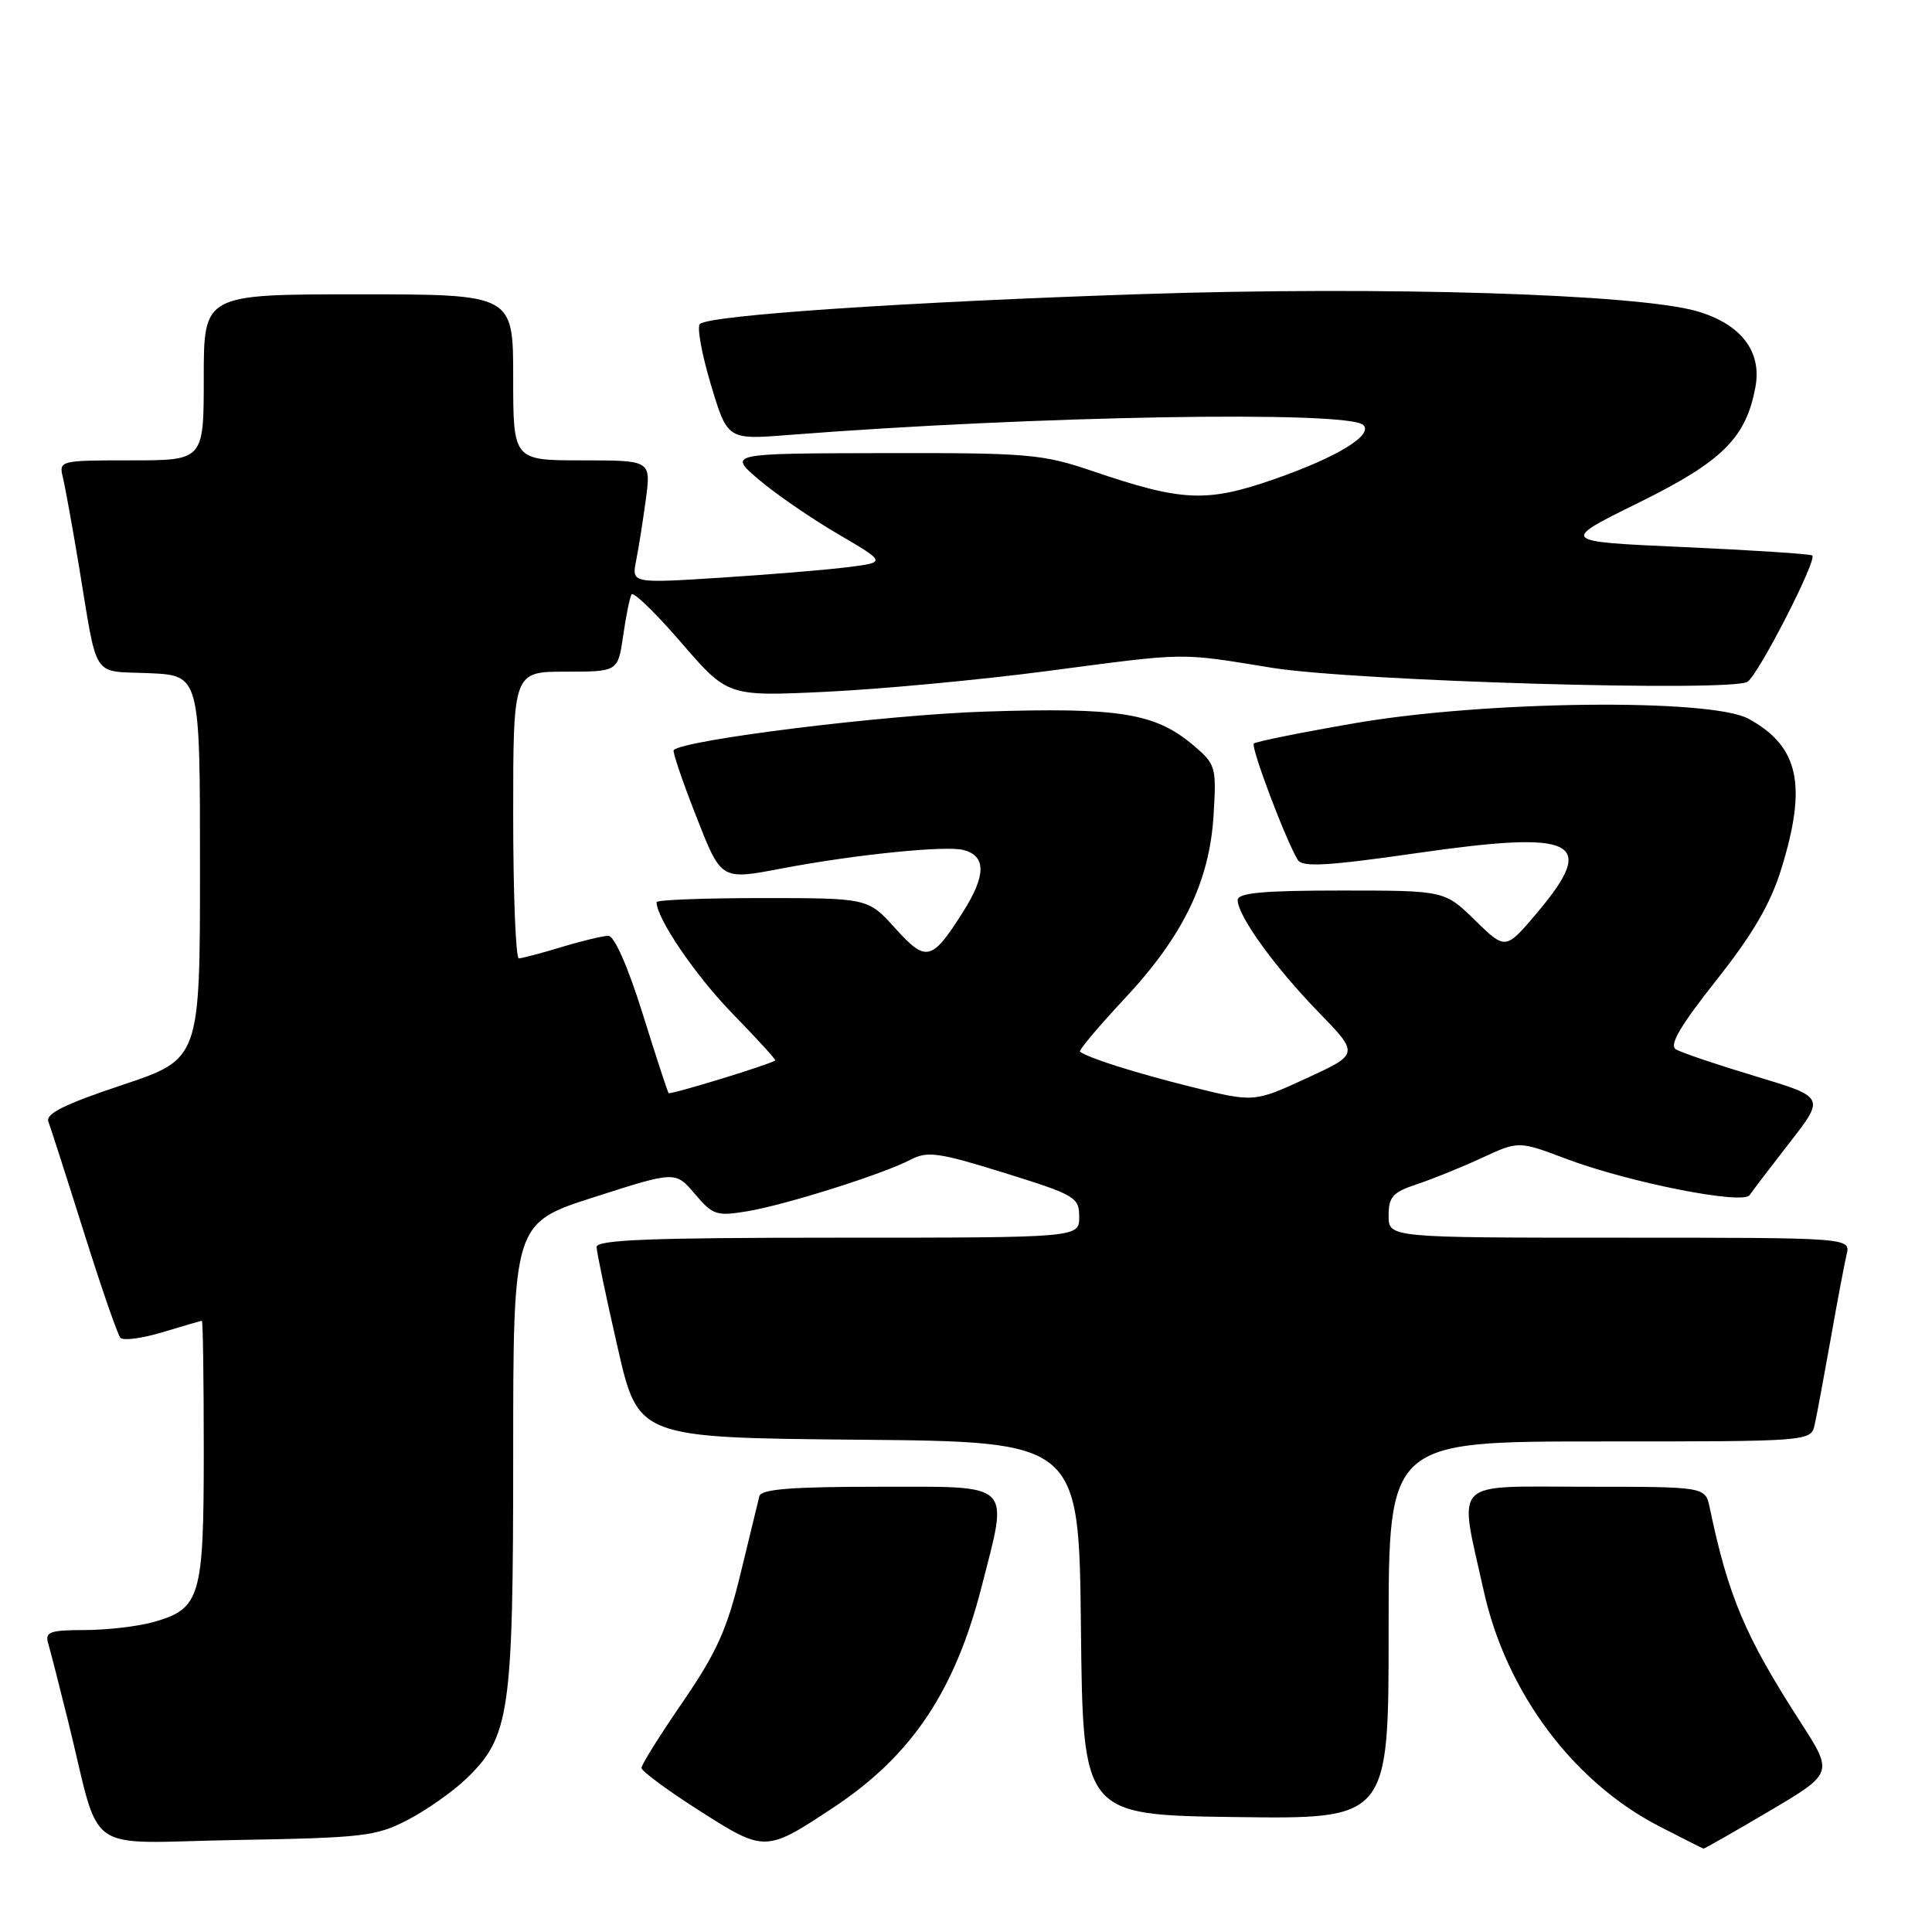 <?xml version="1.0" encoding="UTF-8" standalone="no"?>
<!DOCTYPE svg PUBLIC "-//W3C//DTD SVG 1.1//EN" "http://www.w3.org/Graphics/SVG/1.1/DTD/svg11.dtd" >
<svg xmlns="http://www.w3.org/2000/svg" xmlns:xlink="http://www.w3.org/1999/xlink" version="1.1" viewBox="0 0 256 256">
 <g >
 <path fill="currentColor"
d=" M 110.53 239.44 C 120.82 232.60 126.53 224.08 130.07 210.24 C 133.65 196.25 134.42 197.00 116.47 197.00 C 104.88 197.00 100.86 197.32 100.62 198.25 C 100.45 198.94 99.33 203.55 98.13 208.50 C 96.35 215.87 94.97 218.95 90.48 225.50 C 87.46 229.90 84.99 233.84 85.00 234.26 C 85.00 234.68 88.45 237.23 92.67 239.92 C 101.36 245.46 101.45 245.46 110.53 239.44 Z  M 234.44 239.98 C 242.93 234.96 242.93 234.96 238.60 228.23 C 231.23 216.80 229.01 211.55 226.54 199.75 C 225.96 197.00 225.96 197.00 210.04 197.00 C 192.08 197.00 193.28 195.77 196.59 210.75 C 199.56 224.20 208.40 236.07 219.81 241.97 C 222.94 243.58 225.60 244.93 225.72 244.95 C 225.84 244.98 229.76 242.74 234.44 239.98 Z  M 54.00 241.16 C 56.48 239.88 59.94 237.44 61.71 235.76 C 67.55 230.17 68.00 227.11 68.00 192.85 C 68.00 162.06 68.00 162.06 78.75 158.62 C 89.50 155.17 89.50 155.17 92.07 158.20 C 94.46 161.02 94.95 161.18 99.07 160.49 C 104.18 159.63 117.06 155.56 120.71 153.64 C 122.89 152.50 124.44 152.72 133.10 155.42 C 142.48 158.34 143.00 158.64 143.00 161.25 C 143.00 164.00 143.00 164.00 111.00 164.00 C 86.04 164.00 79.01 164.28 79.05 165.25 C 79.07 165.94 80.32 171.90 81.83 178.50 C 84.56 190.50 84.56 190.50 113.76 190.77 C 142.97 191.03 142.97 191.03 143.23 215.77 C 143.50 240.50 143.50 240.50 163.75 240.77 C 184.00 241.04 184.00 241.04 184.00 216.02 C 184.00 191.00 184.00 191.00 211.98 191.00 C 239.96 191.00 239.96 191.00 240.46 188.75 C 240.74 187.51 241.68 182.45 242.56 177.50 C 243.43 172.55 244.39 167.49 244.68 166.25 C 245.22 164.00 245.22 164.00 214.61 164.00 C 184.00 164.00 184.00 164.00 184.00 161.08 C 184.00 158.59 184.55 157.97 187.74 156.92 C 189.79 156.24 193.67 154.67 196.35 153.43 C 201.22 151.17 201.22 151.17 207.58 153.57 C 215.91 156.70 230.95 159.67 231.83 158.36 C 232.20 157.81 234.60 154.67 237.16 151.37 C 241.82 145.38 241.82 145.38 232.58 142.60 C 227.49 141.07 222.76 139.47 222.06 139.04 C 221.15 138.47 222.64 135.93 227.43 129.88 C 232.25 123.79 234.60 119.77 236.03 115.14 C 239.48 104.00 238.37 98.90 231.69 95.24 C 226.68 92.51 196.82 92.84 179.56 95.82 C 172.44 97.05 166.40 98.27 166.14 98.52 C 165.70 98.97 170.38 111.38 171.97 113.95 C 172.58 114.93 175.91 114.74 187.67 113.05 C 208.87 109.99 211.72 111.37 203.75 120.85 C 199.50 125.90 199.50 125.90 195.46 121.95 C 191.42 118.00 191.42 118.00 177.71 118.00 C 167.31 118.00 164.00 118.31 164.00 119.27 C 164.00 121.34 168.88 128.11 174.68 134.08 C 180.10 139.66 180.10 139.66 173.13 142.87 C 166.16 146.08 166.16 146.08 157.83 144.01 C 150.38 142.15 144.20 140.19 143.11 139.35 C 142.90 139.19 145.55 136.03 149.00 132.34 C 156.79 124.02 160.29 116.78 160.81 107.93 C 161.19 101.58 161.10 101.26 158.06 98.70 C 153.04 94.48 148.26 93.71 130.50 94.29 C 117.28 94.72 90.65 98.02 89.27 99.39 C 89.09 99.58 90.38 103.39 92.13 107.86 C 95.61 116.75 95.41 116.63 103.78 115.04 C 113.29 113.24 125.25 112.02 127.63 112.62 C 130.68 113.39 130.68 115.96 127.64 120.78 C 123.48 127.37 122.73 127.56 118.63 123.01 C 115.01 119.00 115.01 119.00 101.00 119.00 C 93.30 119.00 87.00 119.24 87.00 119.54 C 87.00 121.70 92.14 129.25 97.06 134.31 C 100.31 137.64 102.86 140.44 102.73 140.52 C 101.71 141.15 88.78 145.10 88.59 144.84 C 88.45 144.65 86.89 139.89 85.13 134.25 C 83.22 128.12 81.40 124.00 80.62 124.00 C 79.91 124.00 77.11 124.67 74.41 125.49 C 71.71 126.31 69.16 126.98 68.75 126.99 C 68.34 127.00 68.00 118.45 68.00 108.00 C 68.00 89.00 68.00 89.00 74.94 89.00 C 81.88 89.00 81.88 89.00 82.57 84.25 C 82.94 81.64 83.45 79.17 83.68 78.76 C 83.92 78.35 86.88 81.23 90.27 85.15 C 96.43 92.29 96.43 92.29 109.56 91.66 C 116.78 91.31 129.85 90.09 138.59 88.94 C 157.59 86.44 156.05 86.46 168.50 88.48 C 179.52 90.26 229.72 91.73 231.58 90.32 C 233.16 89.13 240.87 74.04 240.13 73.60 C 239.78 73.39 232.12 72.90 223.09 72.49 C 206.68 71.76 206.68 71.76 217.09 66.63 C 228.21 61.15 231.34 58.06 232.60 51.30 C 233.49 46.58 230.69 42.94 224.90 41.25 C 217.03 38.95 183.34 37.91 151.29 38.97 C 120.00 40.01 94.02 41.76 92.74 42.93 C 92.33 43.30 92.98 46.91 94.19 50.94 C 96.39 58.27 96.39 58.27 104.44 57.64 C 136.90 55.10 178.72 54.37 180.65 56.32 C 181.99 57.66 177.15 60.60 168.82 63.50 C 159.89 66.61 156.67 66.47 144.82 62.44 C 138.12 60.16 136.31 60.00 117.07 60.04 C 96.50 60.08 96.50 60.08 100.50 63.51 C 102.70 65.39 107.41 68.64 110.96 70.72 C 117.42 74.50 117.42 74.50 112.46 75.14 C 109.73 75.49 102.14 76.12 95.59 76.54 C 83.69 77.30 83.69 77.30 84.29 74.29 C 84.62 72.64 85.20 68.97 85.58 66.14 C 86.26 61.00 86.26 61.00 77.13 61.00 C 68.00 61.00 68.00 61.00 68.00 50.00 C 68.00 39.00 68.00 39.00 47.50 39.00 C 27.00 39.00 27.00 39.00 27.00 50.00 C 27.00 61.00 27.00 61.00 17.39 61.00 C 7.93 61.00 7.79 61.03 8.33 63.25 C 8.63 64.49 9.59 69.78 10.46 75.00 C 12.99 90.30 12.05 88.87 19.76 89.20 C 26.50 89.50 26.50 89.50 26.50 114.92 C 26.50 140.33 26.50 140.33 16.18 143.77 C 8.57 146.31 6.01 147.58 6.41 148.62 C 6.70 149.39 8.82 155.98 11.11 163.26 C 13.40 170.54 15.58 176.84 15.95 177.26 C 16.32 177.68 18.84 177.34 21.56 176.52 C 24.28 175.70 26.61 175.02 26.75 175.01 C 26.89 175.00 27.00 182.77 27.00 192.28 C 27.00 211.75 26.57 213.19 20.22 214.96 C 18.17 215.52 14.11 215.99 11.18 215.99 C 6.59 216.00 5.94 216.24 6.38 217.75 C 6.67 218.71 7.85 223.32 9.01 228.00 C 13.52 246.22 10.62 244.17 31.31 243.81 C 48.09 243.52 49.85 243.32 54.00 241.16 Z "/>
</g>
</svg>